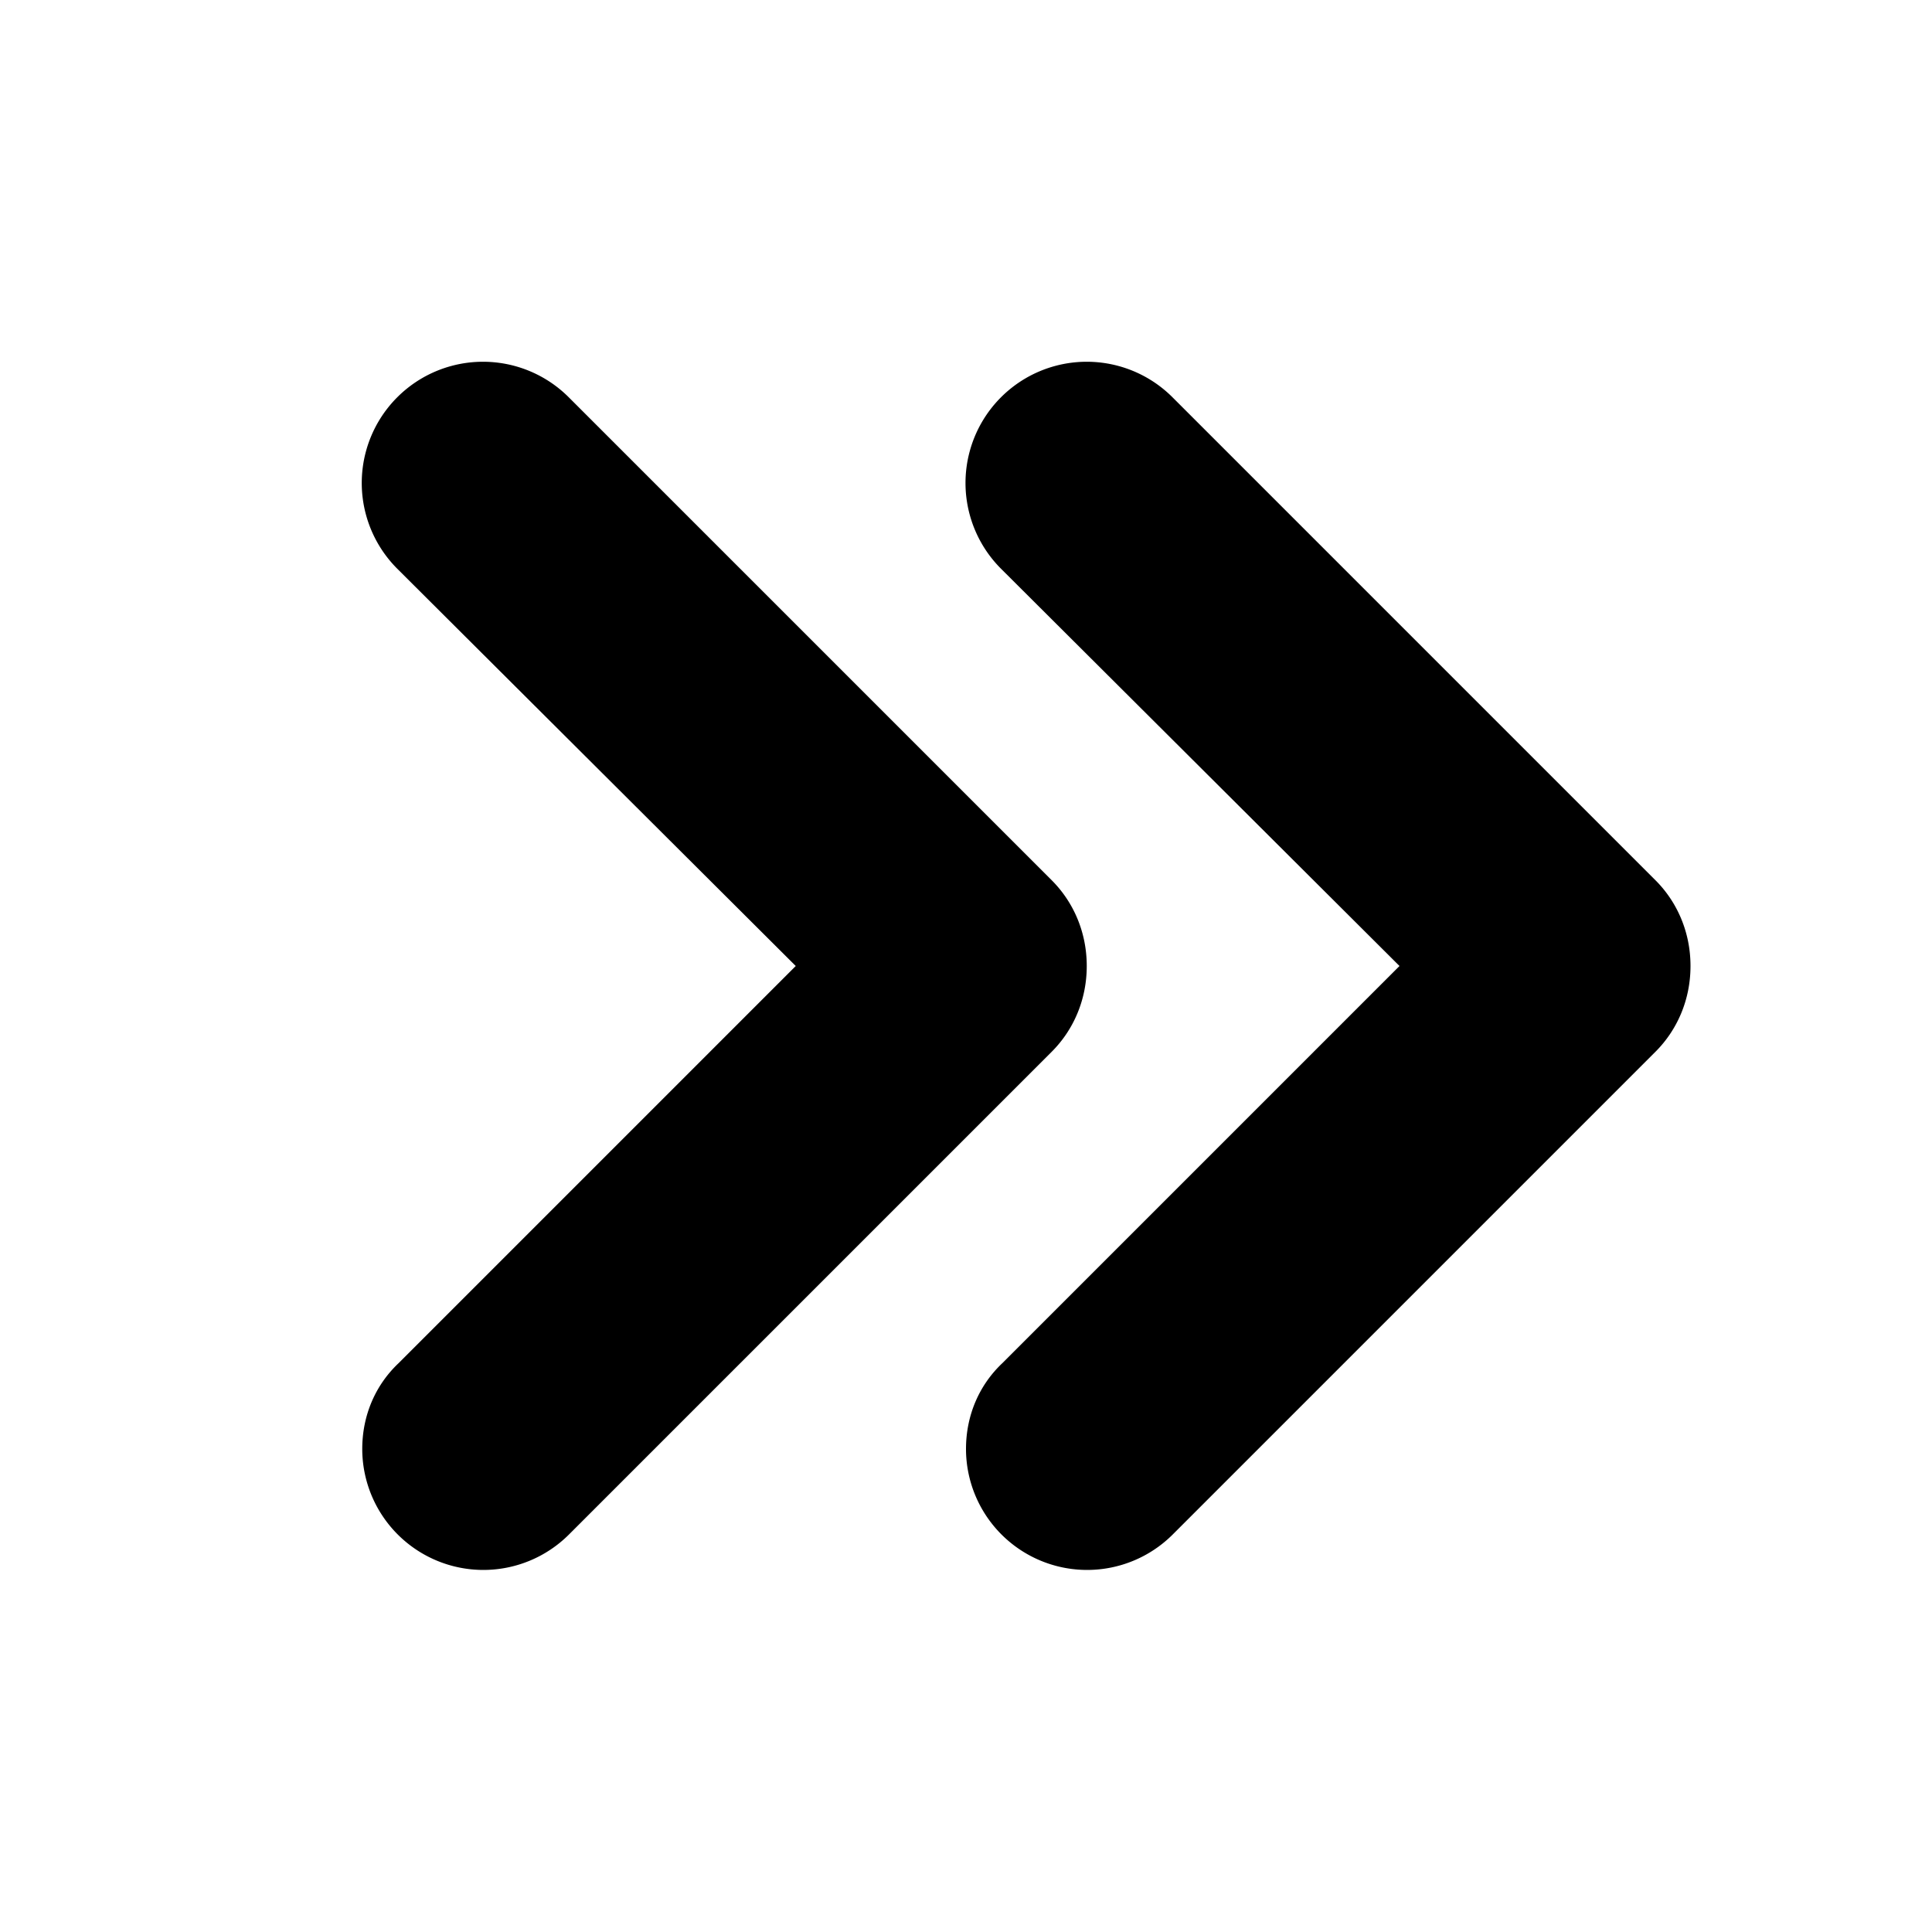 <svg xmlns="http://www.w3.org/2000/svg" viewBox="0 0 16 16">
    <path fill-rule="evenodd" clip-rule="evenodd" d="M9 8c0-.28-.11-.53-.29-.71l-4-4a1.003 1.003 0 00-1.42 1.42L6.59 8 3.3 11.29c-.19.18-.3.43-.3.71a1.003 1.003 0 001.71.71l4-4C8.89 8.53 9 8.28 9 8zm4.71-.71l-4-4a1.003 1.003 0 00-1.42 1.42L11.59 8 8.3 11.29c-.19.18-.3.43-.3.71a1.003 1.003 0 001.71.71l4-4c.18-.18.29-.43.29-.71 0-.28-.11-.53-.29-.71z"/>
</svg>
